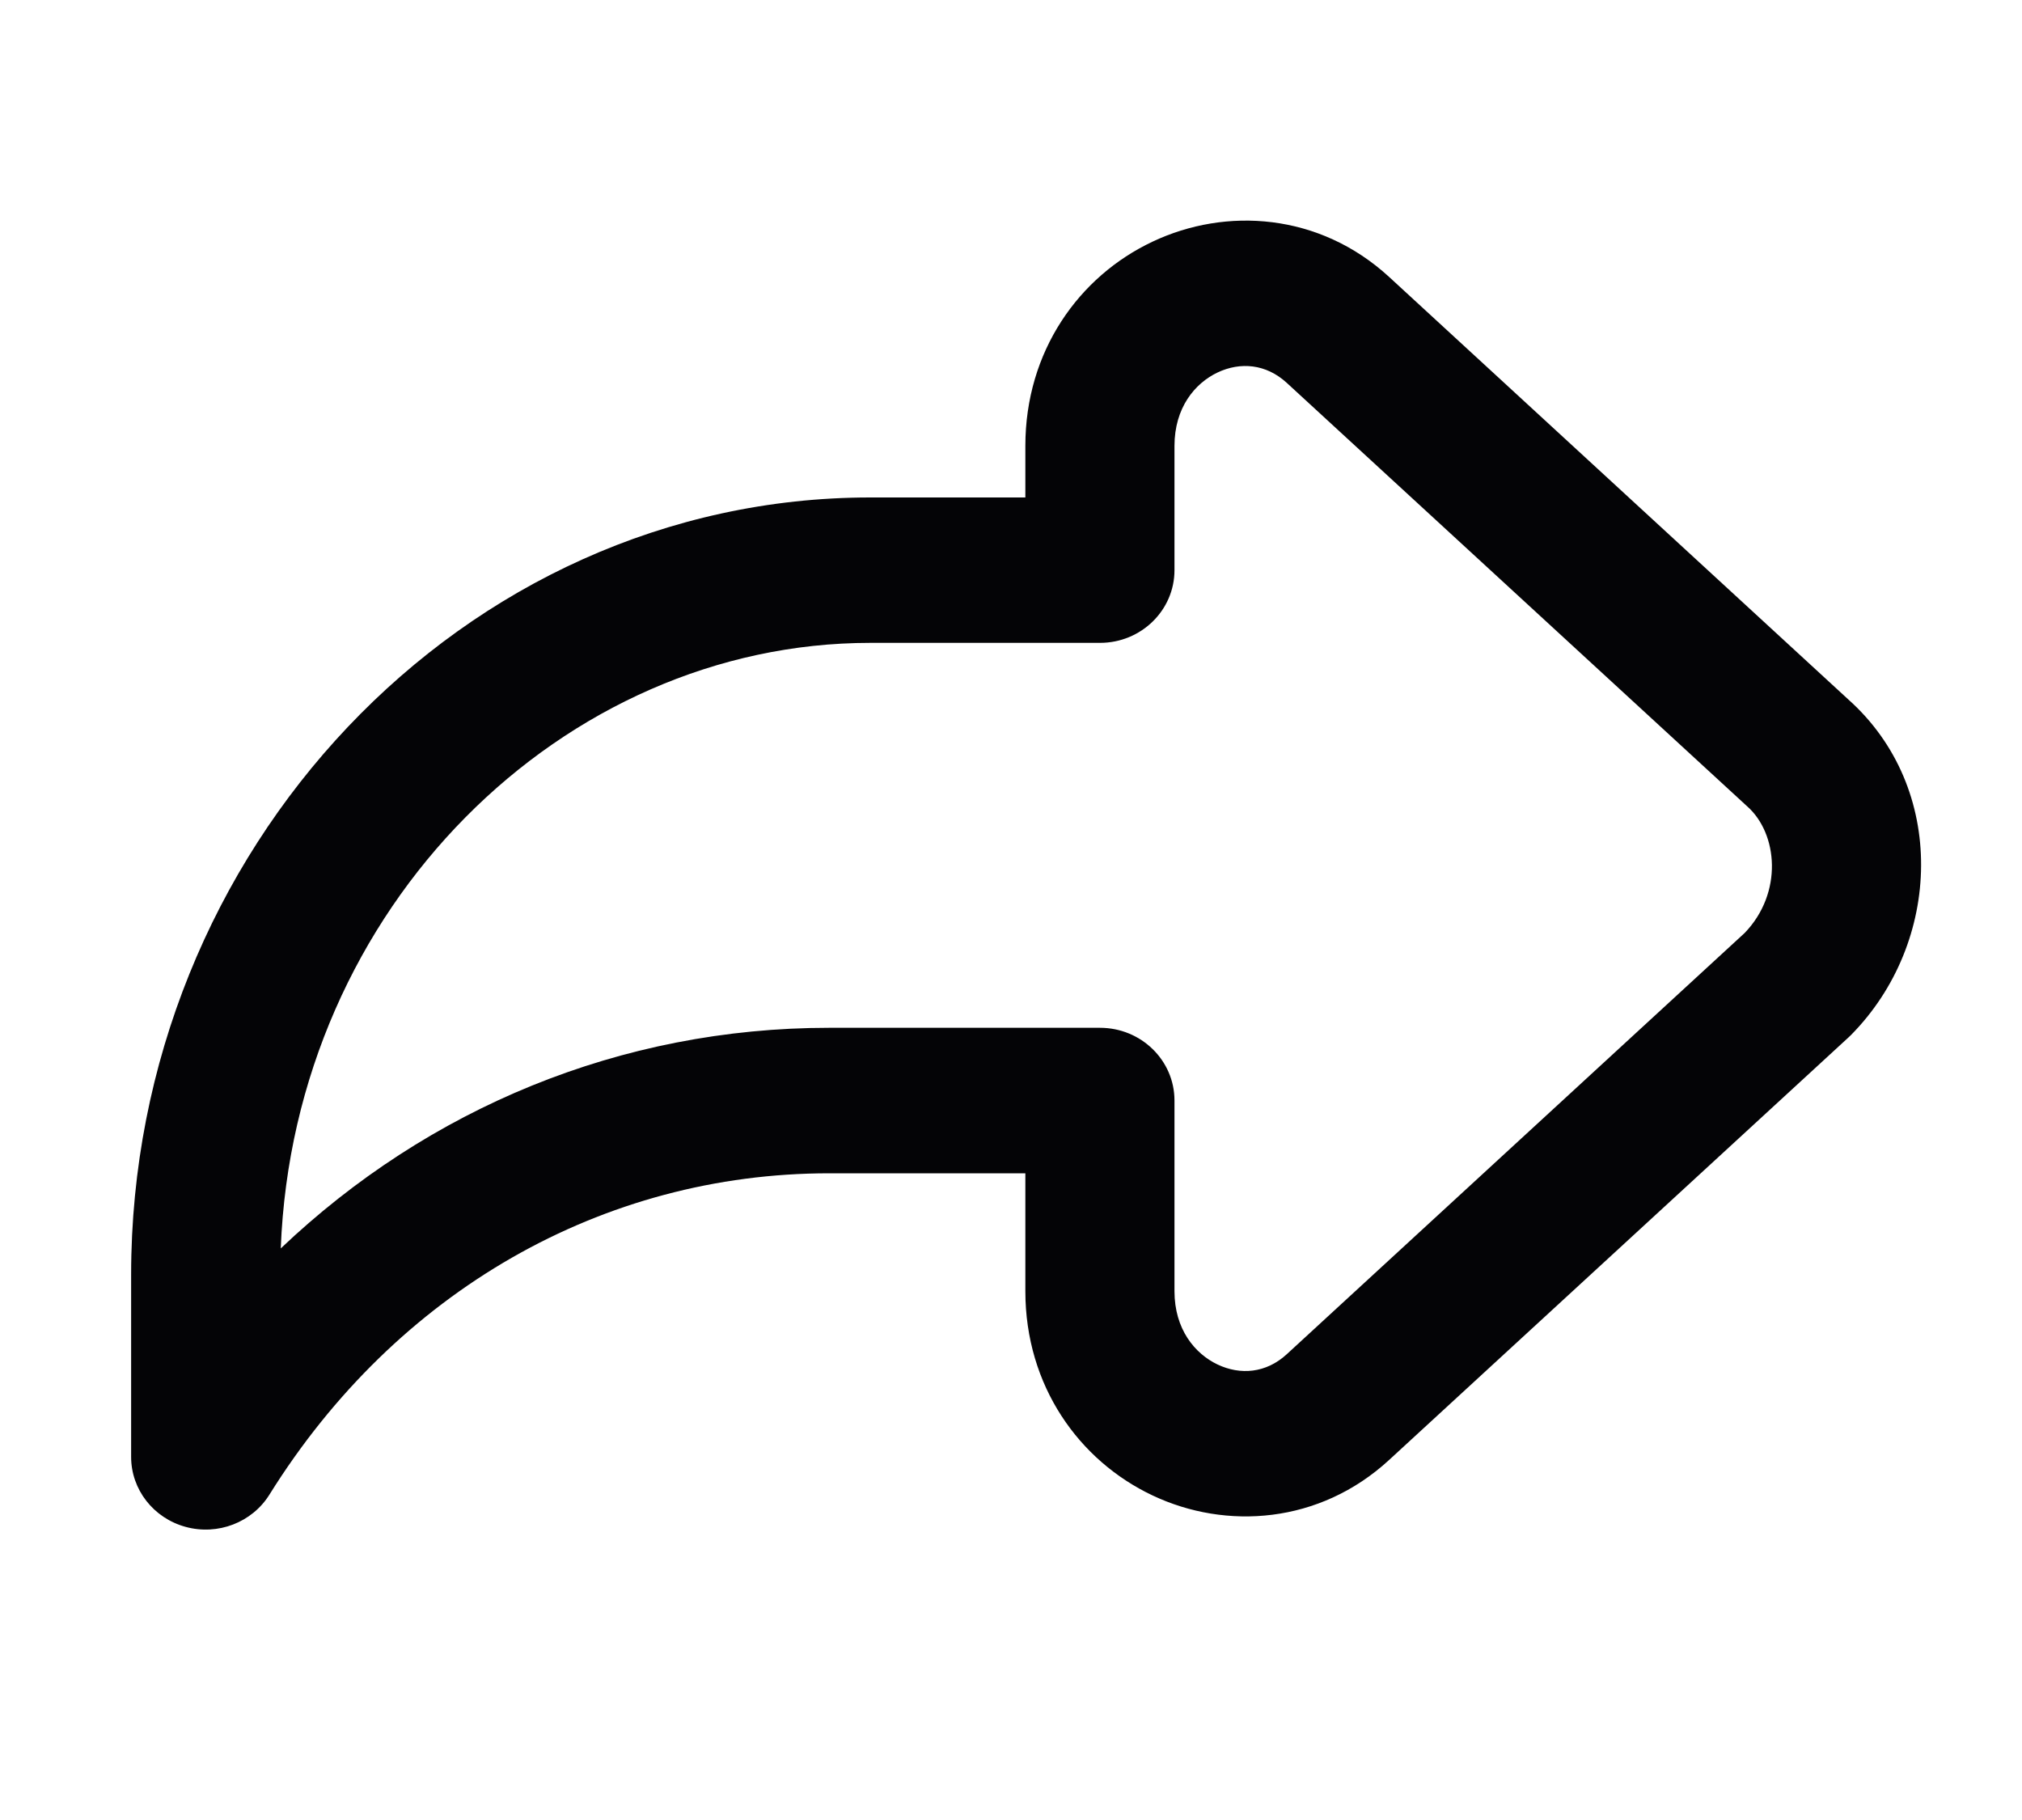 <svg width="20" height="18" viewBox="0 0 20 18" fill="none" xmlns="http://www.w3.org/2000/svg">
<path fill-rule="evenodd" clip-rule="evenodd" d="M12.043 3.684C11.818 3.791 11.617 4.033 11.617 4.41V5.639C11.617 6.036 11.287 6.358 10.88 6.358H8.608C5.574 6.358 2.907 8.964 2.777 12.347C4.236 10.961 6.139 10.165 8.202 10.165H10.88C11.287 10.165 11.617 10.487 11.617 10.884V12.77C11.617 13.146 11.818 13.388 12.043 13.495C12.269 13.602 12.523 13.581 12.727 13.394C12.727 13.394 12.727 13.394 12.727 13.394L17.257 9.227C17.639 8.83 17.585 8.243 17.282 7.975L17.271 7.965L12.727 3.786C12.727 3.786 12.727 3.786 12.727 3.786C12.523 3.599 12.269 3.577 12.043 3.684ZM11.4 2.39C12.127 2.046 13.05 2.106 13.739 2.738L18.279 6.915C19.265 7.792 19.211 9.324 18.308 10.237C18.3 10.245 18.292 10.252 18.284 10.26L13.739 14.44C13.051 15.072 12.127 15.134 11.4 14.79C10.672 14.446 10.142 13.705 10.142 12.77V11.604H8.202C5.965 11.604 3.922 12.766 2.665 14.782C2.493 15.058 2.154 15.188 1.836 15.101C1.517 15.014 1.297 14.731 1.297 14.409V12.606C1.297 8.409 4.577 4.92 8.608 4.92H10.142V4.41C10.142 3.474 10.672 2.733 11.4 2.39Z" fill="#040406"/>
</svg>
